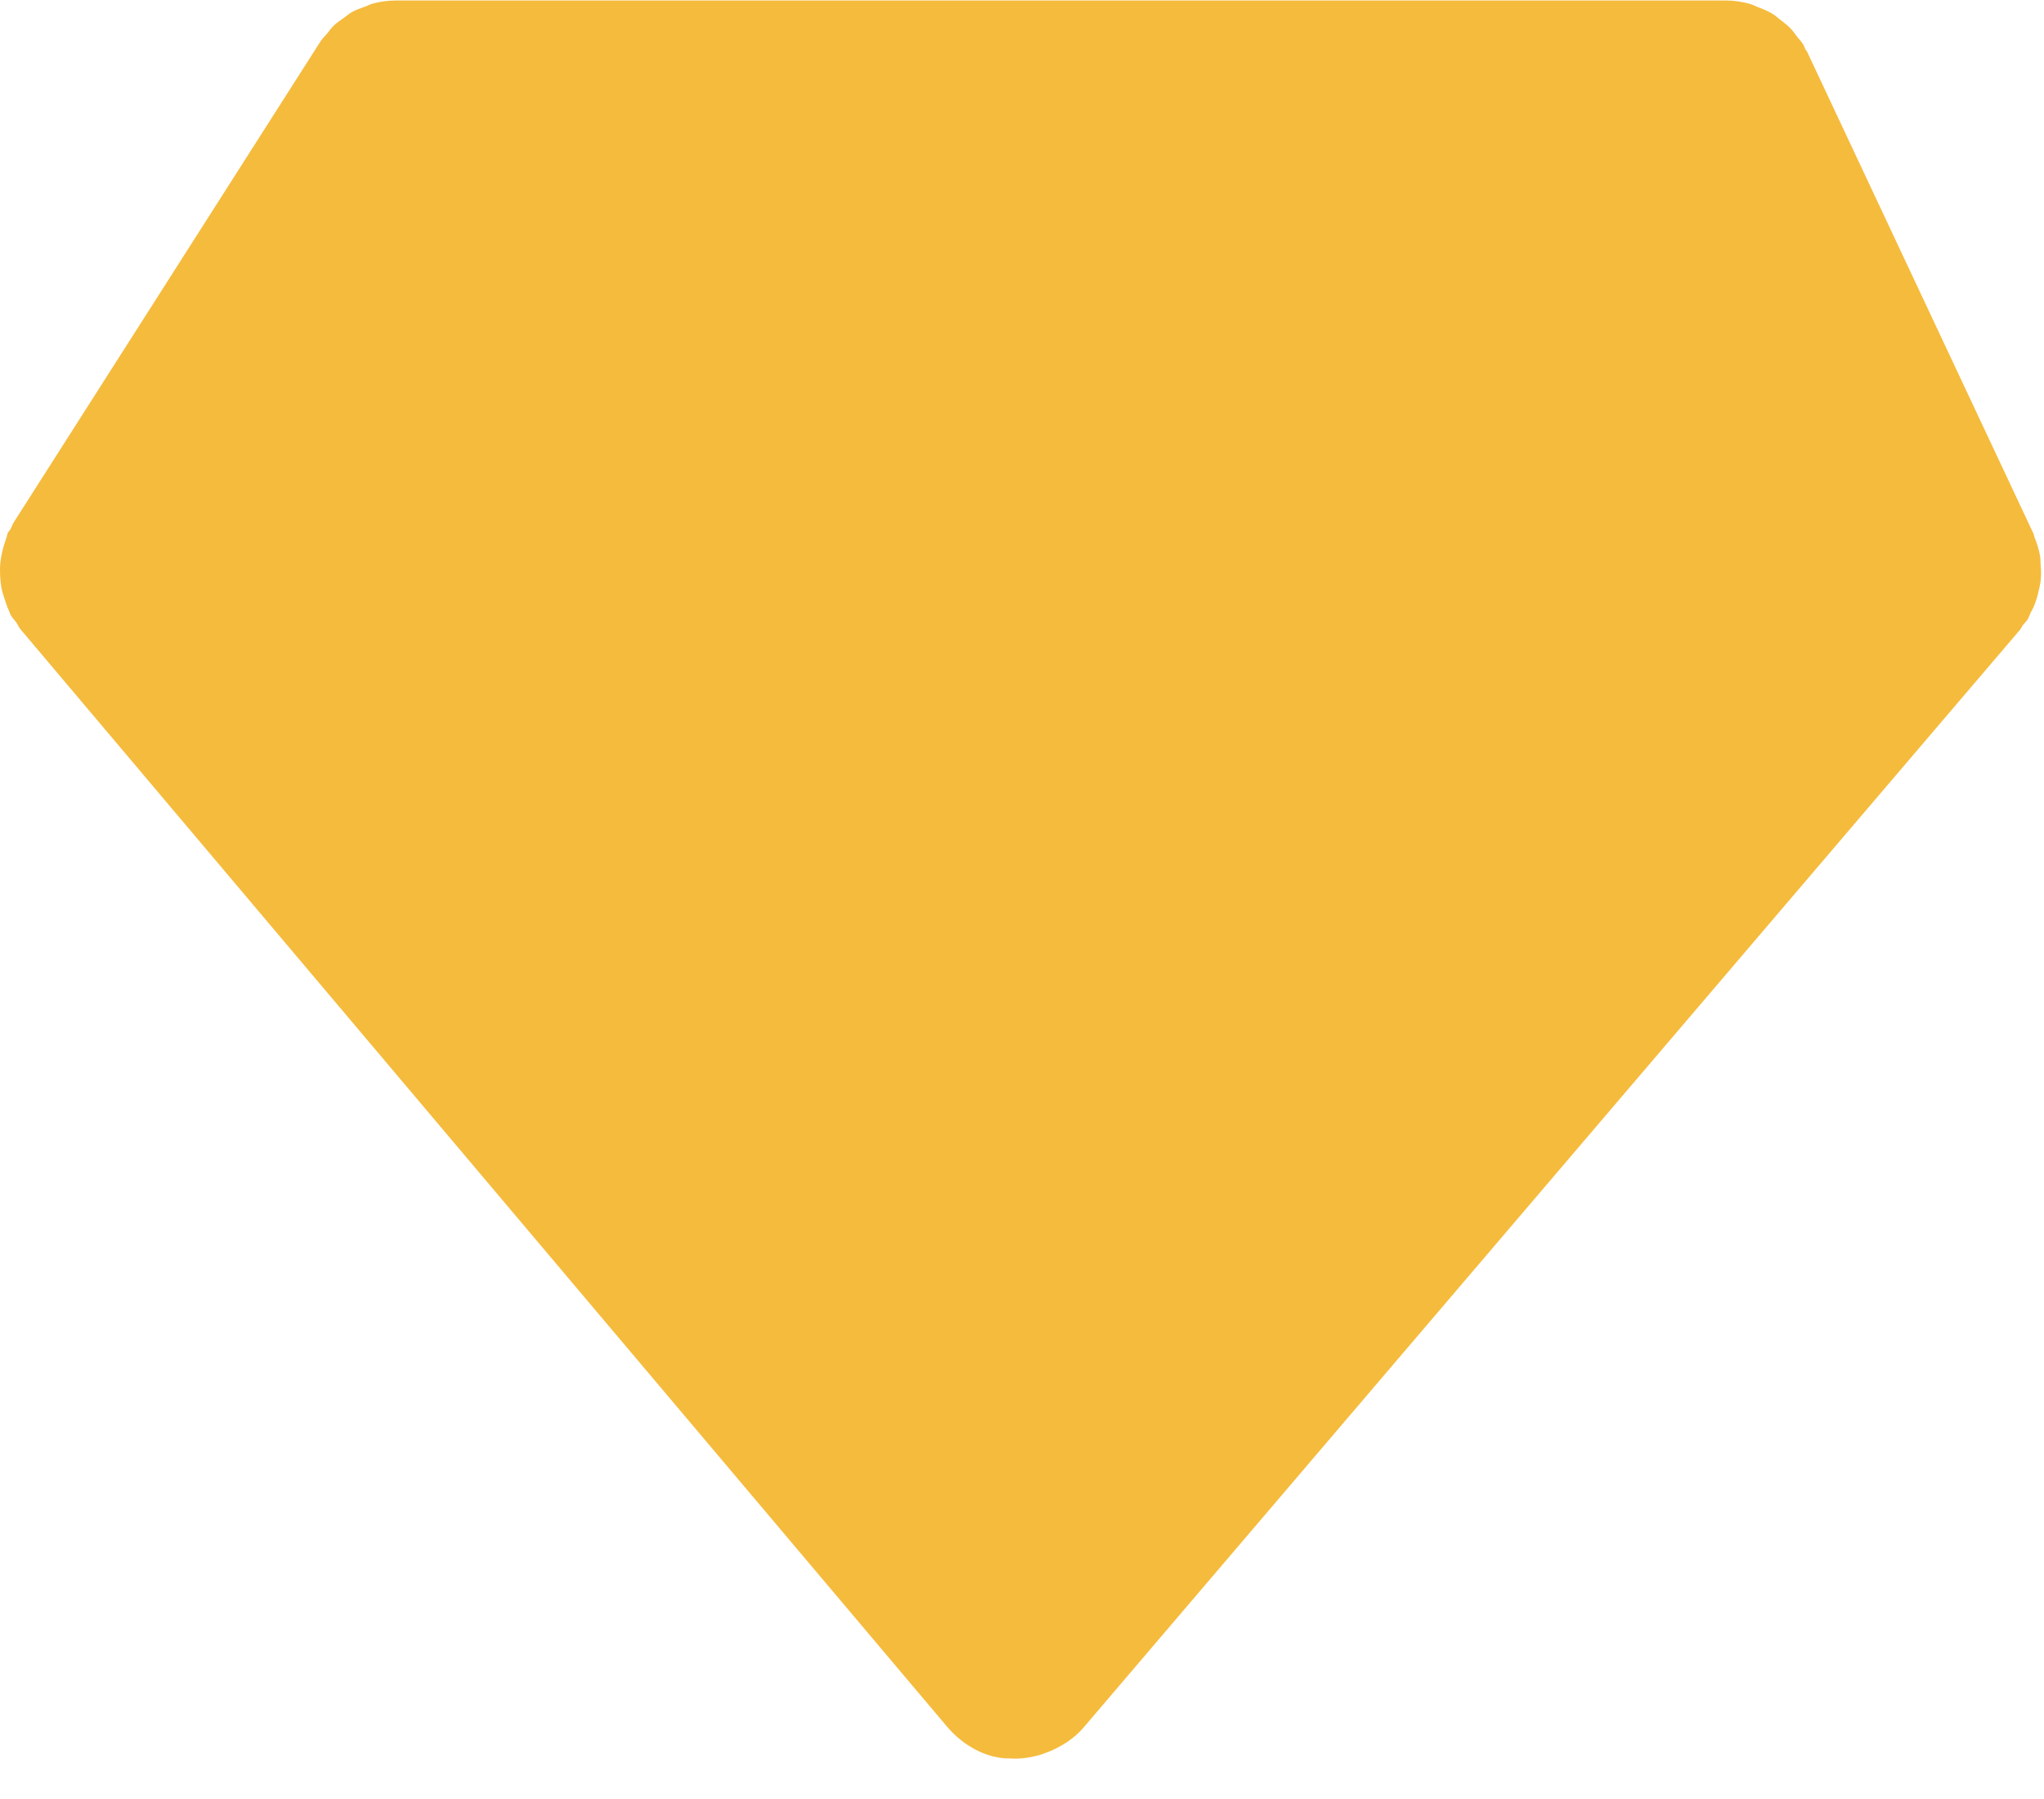 <?xml version="1.0" encoding="UTF-8" standalone="no"?>
<svg width="25px" height="22px" viewBox="0 0 25 22" version="1.1" xmlns="http://www.w3.org/2000/svg" xmlns:xlink="http://www.w3.org/1999/xlink">
    <!-- Generator: Sketch 3.7.1 (28215) - http://www.bohemiancoding.com/sketch -->
    <title>Diamond</title>
    <desc>Created with Sketch.</desc>
    <defs></defs>
    <g id="Symbols" stroke="none" stroke-width="1" fill="none" fill-rule="evenodd">
        <g id="Units-4" transform="translate(-21, -3)" fill="#F5BB3D">
            <g id="Simbol-Diamond">
                <g transform="translate(21, 3)">
                    <g id="Diamond">
                        <path d="M24.953,6.805 C24.94,6.726 24.915,6.648 24.885,6.572 C24.878,6.556 24.878,6.54 24.87,6.523 C24.869,6.522 24.868,6.52 24.868,6.519 C24.868,6.518 24.867,6.517 24.866,6.515 L22.105,0.638 C22.099,0.625 22.087,0.613 22.079,0.599 C22.07,0.582 22.067,0.562 22.056,0.546 C22.035,0.51 22.006,0.482 21.981,0.45 C21.956,0.418 21.933,0.382 21.905,0.353 C21.864,0.31 21.817,0.273 21.769,0.238 C21.739,0.214 21.71,0.187 21.678,0.168 C21.622,0.134 21.561,0.11 21.5,0.087 C21.469,0.075 21.44,0.058 21.407,0.049 C21.312,0.022 21.213,0.006 21.111,0.006 L12.424,0.006 L4.841,0.006 C4.744,0.006 4.65,0.02 4.559,0.044 C4.528,0.052 4.499,0.069 4.467,0.08 C4.411,0.101 4.354,0.119 4.302,0.149 C4.268,0.168 4.241,0.194 4.21,0.215 C4.165,0.247 4.118,0.278 4.079,0.316 C4.05,0.344 4.028,0.377 4.003,0.408 C3.973,0.443 3.939,0.474 3.915,0.514 L0.166,6.391 C0.152,6.414 0.145,6.44 0.132,6.464 C0.122,6.484 0.104,6.5 0.094,6.521 C0.085,6.543 0.084,6.566 0.075,6.587 C0.055,6.641 0.039,6.695 0.026,6.751 C0.017,6.795 0.009,6.838 0.004,6.882 C-0.001,6.937 -0.001,6.992 0.002,7.047 C0.005,7.093 0.009,7.137 0.016,7.181 C0.026,7.235 0.043,7.286 0.06,7.338 C0.075,7.382 0.089,7.427 0.11,7.469 C0.117,7.483 0.12,7.499 0.127,7.514 C0.146,7.551 0.175,7.58 0.2,7.613 C0.219,7.641 0.23,7.672 0.252,7.697 L11.584,21.116 C11.78,21.348 12.073,21.512 12.365,21.504 C12.368,21.504 12.372,21.506 12.375,21.506 C12.391,21.506 12.406,21.506 12.423,21.506 L12.423,21.506 L12.425,21.506 C12.523,21.506 12.619,21.488 12.712,21.463 C12.739,21.455 12.764,21.446 12.791,21.435 C12.86,21.412 12.926,21.379 12.989,21.342 C13.01,21.329 13.032,21.317 13.053,21.303 C13.128,21.251 13.198,21.192 13.258,21.12 L24.707,7.701 C24.721,7.683 24.729,7.662 24.742,7.644 C24.761,7.621 24.783,7.601 24.799,7.575 C24.815,7.549 24.824,7.52 24.837,7.492 C24.857,7.457 24.875,7.421 24.889,7.382 C24.911,7.327 24.925,7.27 24.938,7.213 C24.946,7.174 24.956,7.138 24.959,7.099 C24.967,7.036 24.964,6.974 24.959,6.911 C24.956,6.874 24.958,6.839 24.953,6.805 L24.953,6.805 Z" id="Shape"></path>
                    </g>
                </g>
            </g>
        </g>
    </g>
</svg>